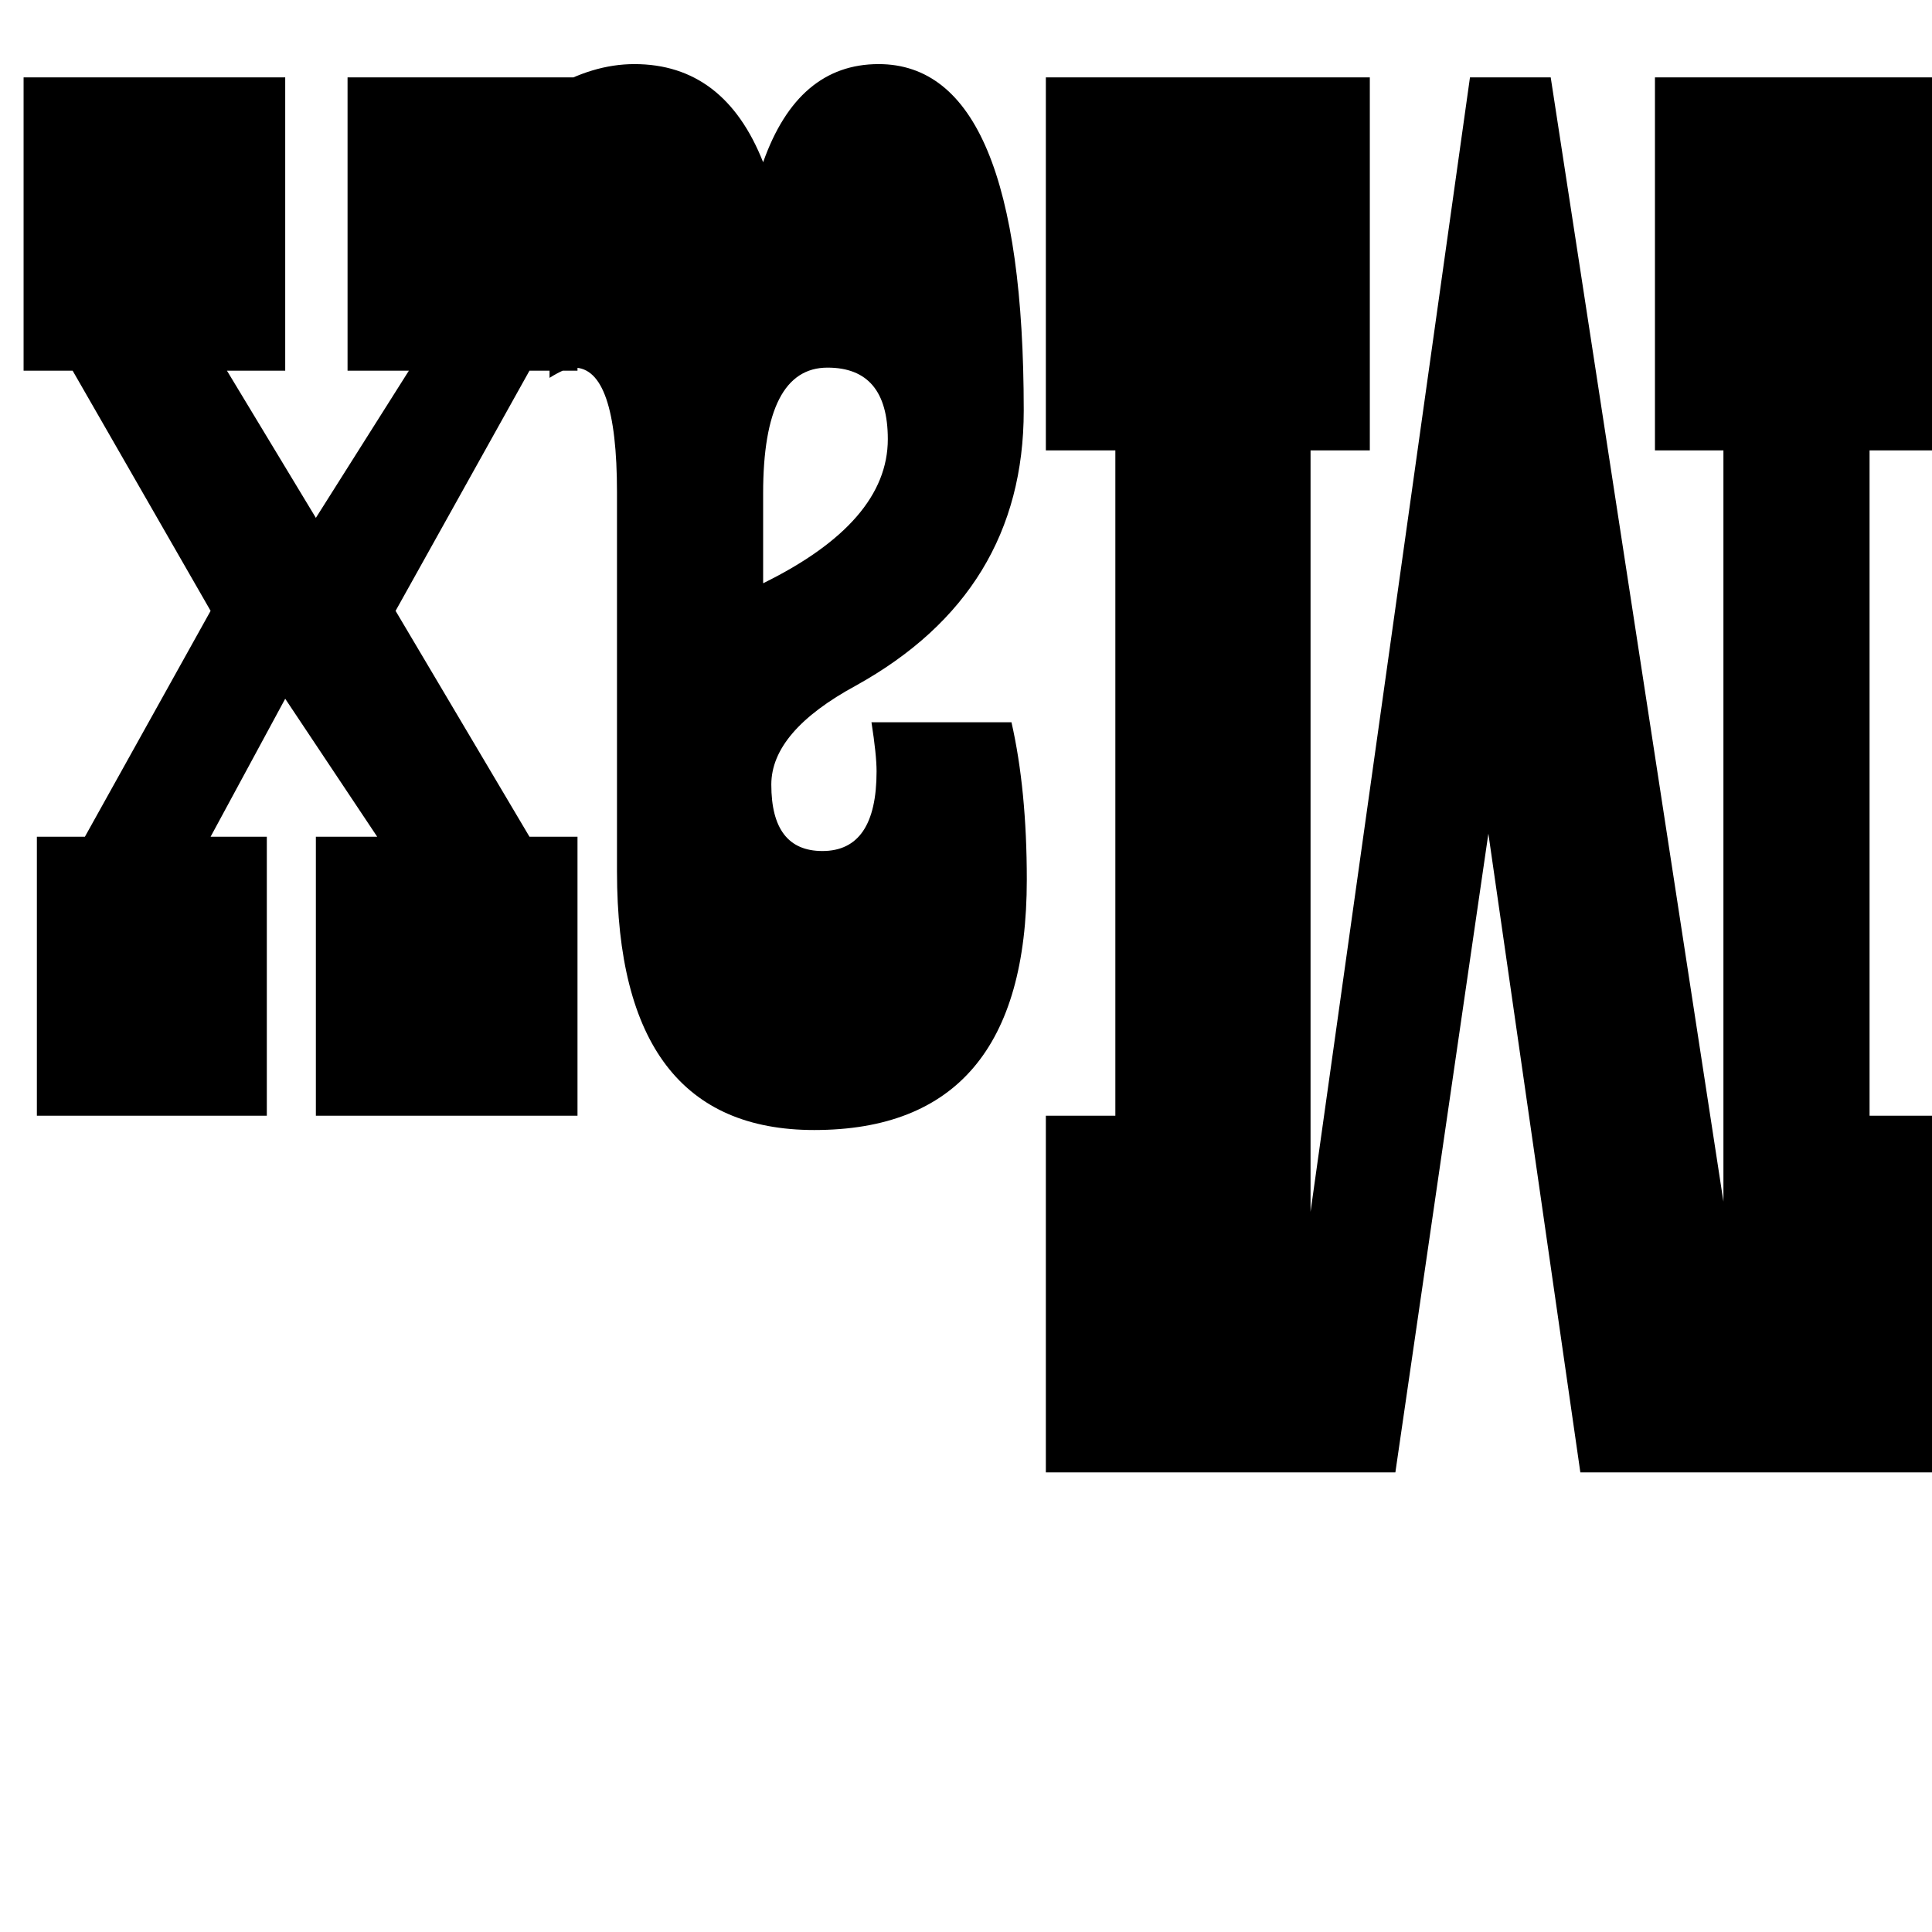 <?xml version="1.0" encoding="UTF-8" standalone="no"?>
<!-- Created with Inkscape (http://www.inkscape.org/) -->

<svg
   xmlns:dc="http://purl.org/dc/elements/1.1/"
   xmlns:cc="http://creativecommons.org/ns#"
   xmlns:rdf="http://www.w3.org/1999/02/22-rdf-syntax-ns#"
   xmlns:svg="http://www.w3.org/2000/svg"
   xmlns="http://www.w3.org/2000/svg"
   xmlns:sodipodi="http://sodipodi.sourceforge.net/DTD/sodipodi-0.dtd"
   xmlns:inkscape="http://www.inkscape.org/namespaces/inkscape"
   width="1200"
   height="1200"
   id="svg2"
   version="1.1"
   inkscape:version="0.48.4 r9939"
   sodipodi:docname="potential-ready.svg">
  <defs
     id="defs4" />
  <sodipodi:namedview
     id="base"
     pagecolor="#ffffff"
     bordercolor="#666666"
     borderopacity="1.0"
     inkscape:pageopacity="0.0"
     inkscape:pageshadow="2"
     inkscape:zoom="0.35"
     inkscape:cx="1209.1671"
     inkscape:cy="661.18576"
     inkscape:document-units="px"
     inkscape:current-layer="layer1"
     showgrid="false"
     inkscape:window-width="1366"
     inkscape:window-height="705"
     inkscape:window-x="-8"
     inkscape:window-y="-8"
     inkscape:window-maximized="1" />
  <g
     inkscape:label="Layer 1"
     inkscape:groupmode="layer"
     id="layer1">
    <g
       style="font-size:708.612px;font-style:normal;font-variant:normal;font-weight:normal;font-stretch:normal;line-height:125%;letter-spacing:0px;word-spacing:0px;fill:#000000;fill-opacity:1;stroke:none;font-family:Rockwell Condensed;-inkscape-font-specification:Rockwell Condensed"
       id="text2987"
       transform="matrix(-1,0,0,1,1217.767,0)">
      <path
         id="path3010"
         style="font-size:1300px;text-align:start;line-height:100%;letter-spacing:-37.042px;word-spacing:-17.039px;writing-mode:lr-tb;text-anchor:start;font-family:Playbill;-inkscape-font-specification:Playbill"
         d="m 1194.864,692.988 0,-173.291 -29.834,0 -78.076,-140.283 85.693,-149.17 30.469,0 0,-182.178 -162.5,0 0,182.178 36.182,0 -55.225,91.406 -57.764,-91.406 38.086,0 0,-182.178 -142.822,0 0,182.178 29.834,0 83.154,149.17 -83.154,140.283 -29.834,0 0,173.291 162.5,0 0,-173.291 -38.086,0 57.129,-85.693 46.338,85.693 -34.912,0 0,173.291 z m -318.427,-458.301 0,-179.004 c -17.774,-10.579 -35.336,-15.869 -52.686,-15.869 -37.24,10e-6 -63.9,20.312 -79.98,60.937 -14.388,-40.625 -38.298,-60.937 -71.729,-60.937 -60.091,10e-6 -90.137,71.728 -90.137,215.186 -3e-5,75.325 34.7,132.243 104.102,170.752 35.124,19.043 52.685,39.567 52.686,61.572 -1.8e-4,27.506 -10.58,41.259 -31.738,41.26 -22.429,-4.8e-4 -33.643,-16.504 -33.643,-49.512 -1.2e-4,-6.771 1.058,-16.927 3.174,-30.469 l -86.963,0 c -6.348,27.929 -9.522,60.514 -9.521,97.754 -2e-5,103.678 44.01,155.517 132.031,155.518 81.673,-6.5e-4 122.509,-53.532 122.51,-160.596 l 0,-51.416 0,-184.082 c -2.8e-4,-51.628 8.886,-77.442 26.66,-77.441 3.385,-1.9e-4 8.463,2.116 15.234,6.348 z M 743.771,362.275 c -51.628,-25.391 -77.442,-55.225 -77.441,-89.502 -1.1e-4,-29.623 12.484,-44.434 37.451,-44.434 26.66,-1.9e-4 39.99,26.025 39.99,78.076 z m -175.604,552.246 0,-221.533 -43.164,0 0,-413.232 43.164,0 0,-231.689 -201.221,0 0,231.689 36.816,0 0,472.9 -99.023,-704.59 -50.146,0 -107.275,698.242 0,-466.553 42.529,0 0,-231.689 -175.195,0 0,231.689 41.895,0 0,413.232 -41.895,0 0,221.533 221.533,0 57.129,-396.729 57.764,396.729 z"
         inkscape:connector-curvature="0" />
    </g>
  </g>
</svg>
